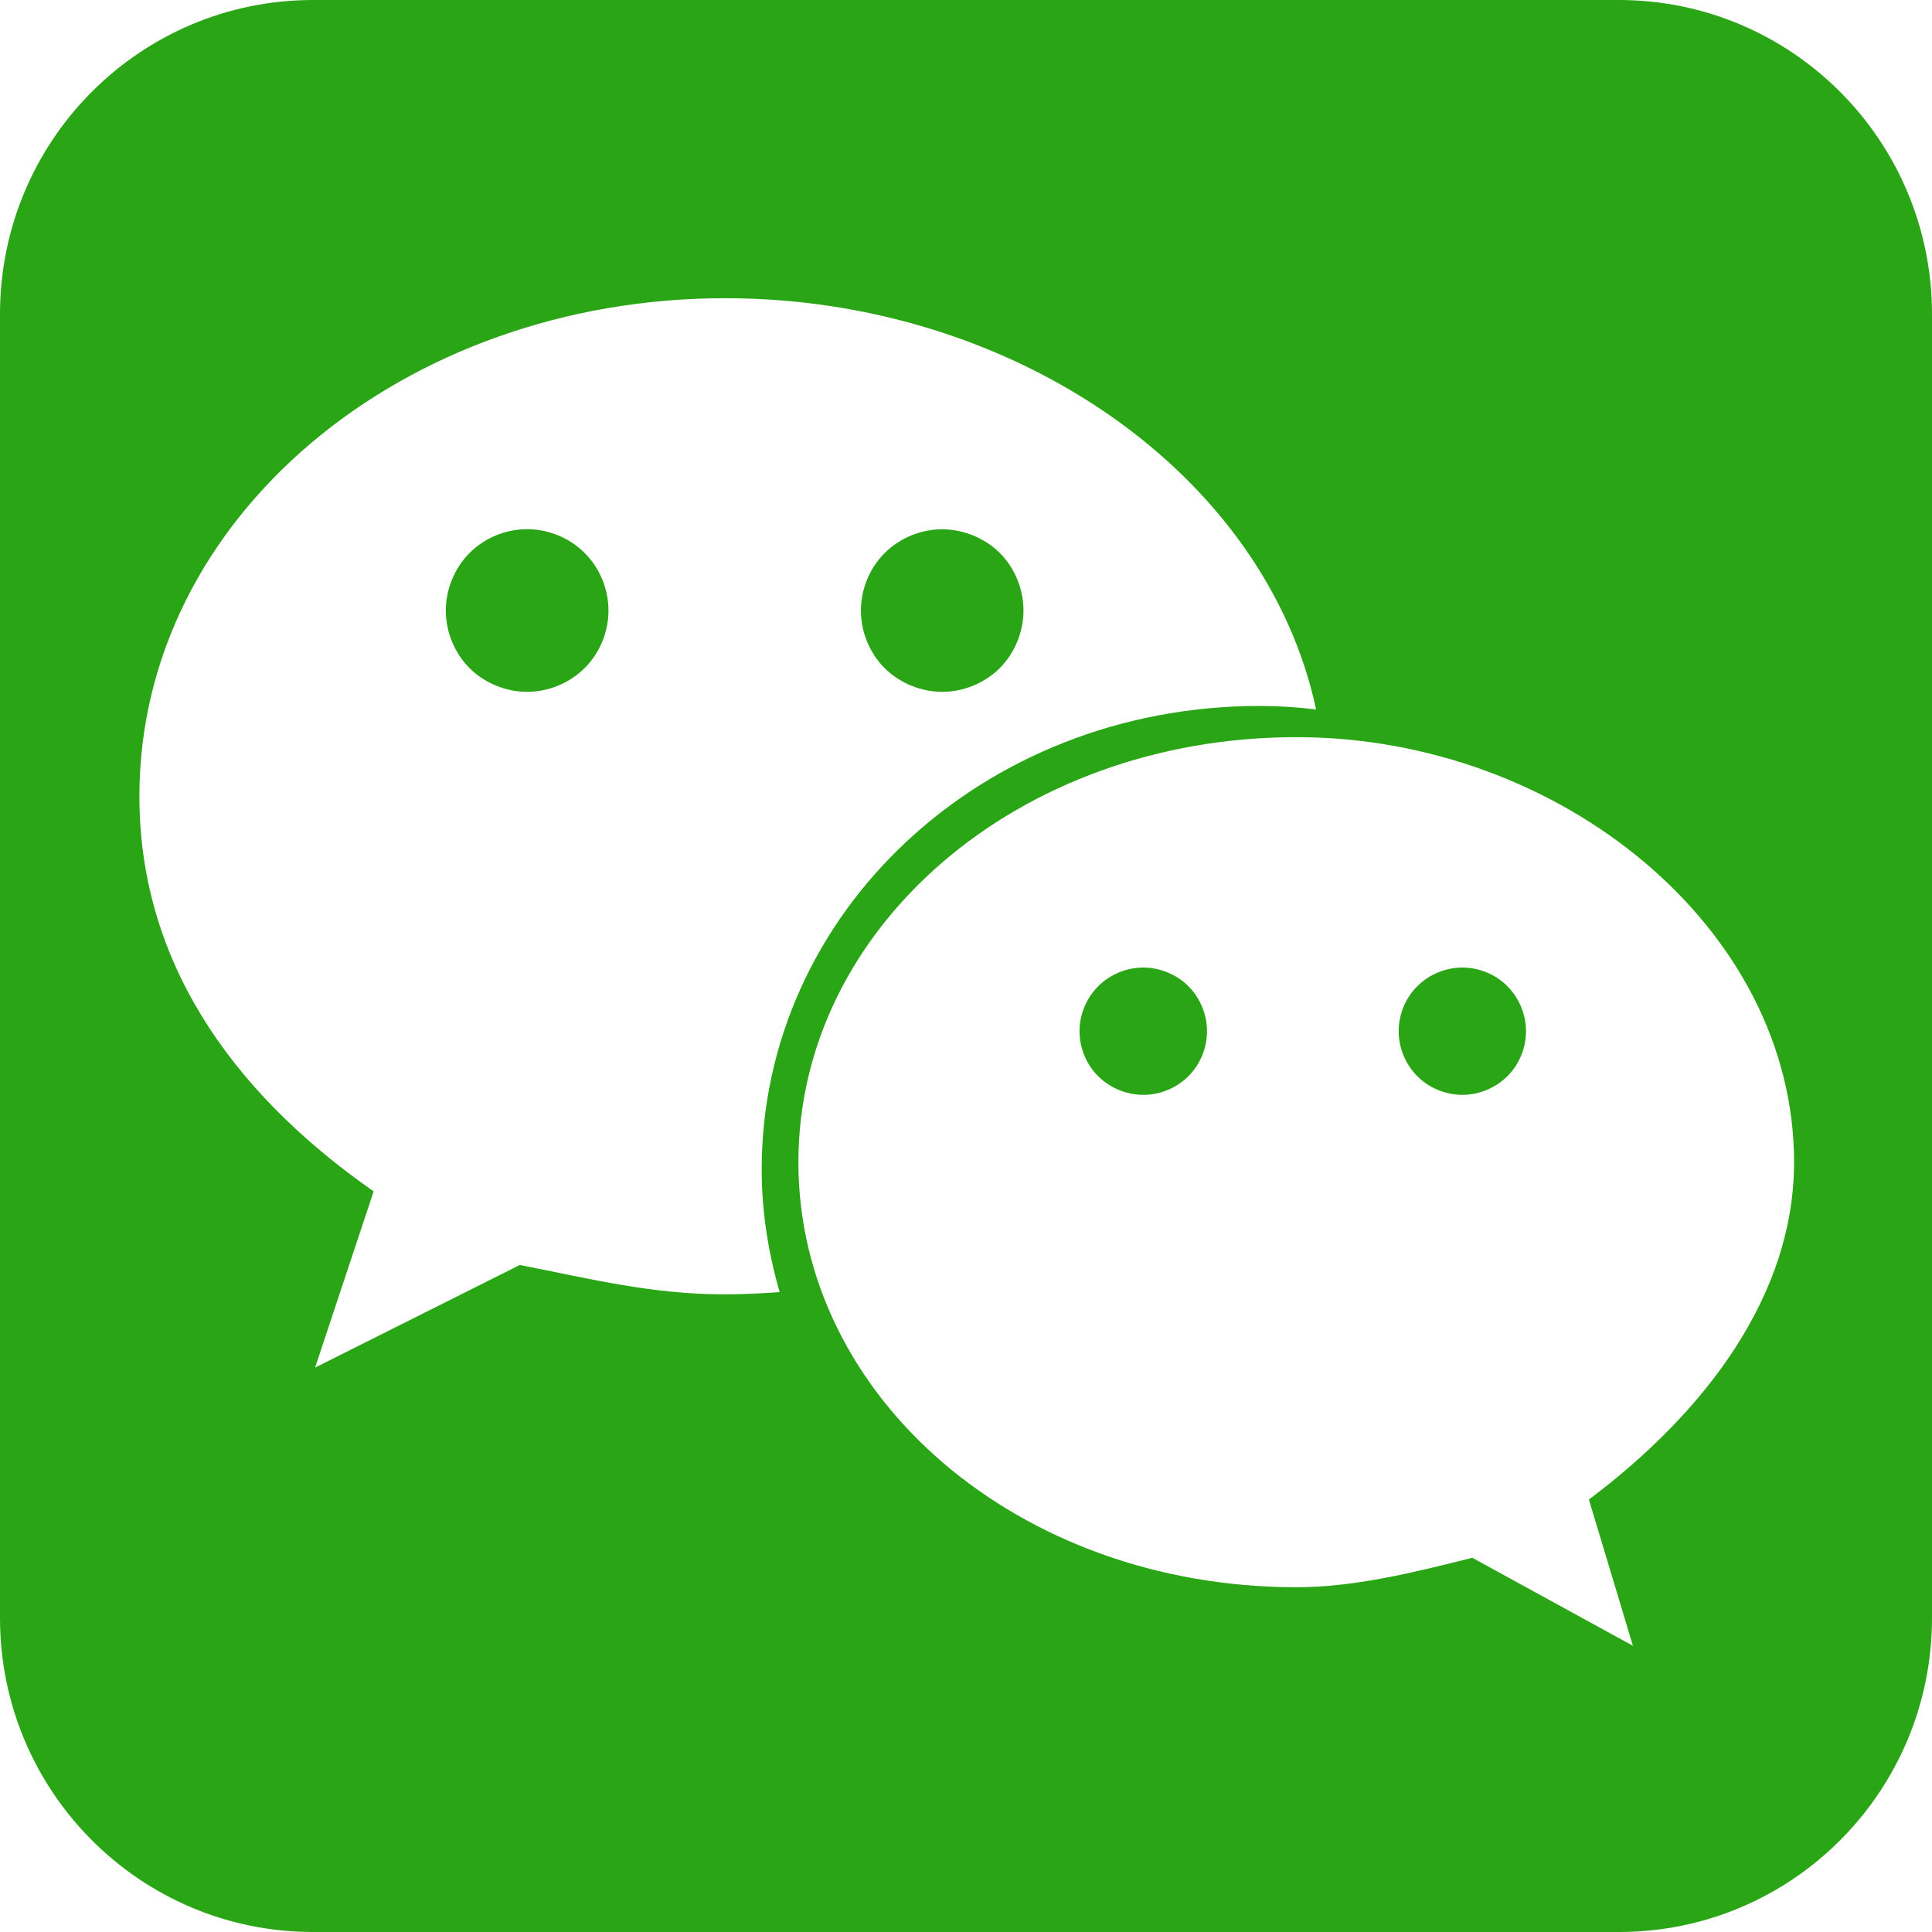 <?xml version="1.0" standalone="no"?><!DOCTYPE svg PUBLIC "-//W3C//DTD SVG 1.1//EN" "http://www.w3.org/Graphics/SVG/1.1/DTD/svg11.dtd"><svg t="1531985709208" class="icon" style="" viewBox="0 0 1024 1024" version="1.1" xmlns="http://www.w3.org/2000/svg" p-id="1935" xmlns:xlink="http://www.w3.org/1999/xlink" width="24" height="24"><defs><style type="text/css"></style></defs><path d="M279.398 280.474c-11.315 0-22.579 4.608-30.515 12.595S236.288 312.218 236.288 323.635c0 11.264 4.608 22.528 12.595 30.515 7.987 7.885 19.2 12.544 30.515 12.544 11.264 0 22.528-4.659 30.464-12.595C317.901 346.112 322.509 334.848 322.509 323.635c0-11.418-4.608-22.528-12.595-30.515C301.926 285.082 290.662 280.474 279.398 280.474zM605.952 512.819c-8.858 0-17.613 3.635-23.859 9.882-6.246 6.195-9.933 14.95-9.933 23.859 0 8.909 3.635 17.613 9.882 23.859s15.104 9.882 23.962 9.882 17.613-3.635 23.859-9.882c6.246-6.195 9.882-14.95 9.882-23.859 0-8.909-3.635-17.613-9.882-23.859C623.616 516.403 614.707 512.819 605.952 512.819zM499.405 366.694c11.264 0 22.528-4.659 30.515-12.595 7.936-7.987 12.544-19.251 12.544-30.515 0-11.418-4.608-22.528-12.544-30.515-8.038-7.936-19.354-12.544-30.515-12.544-11.315 0-22.528 4.608-30.515 12.595S456.294 312.218 456.294 323.635c0 11.264 4.608 22.528 12.595 30.515C476.877 362.035 488.09 366.694 499.405 366.694zM858.01 0 165.939 0C74.24 0 0 74.496 0 166.451l0 691.098C0 949.504 74.24 1024 165.939 1024l692.173 0C949.76 1024 1024 949.504 1024 857.549L1024 166.451C1023.949 74.496 949.658 0 858.01 0zM384.256 686.029c-38.707 0-69.939-7.936-108.749-15.565l-108.493 54.374 31.027-93.389C120.32 577.178 73.882 507.238 73.882 422.042c0-147.763 139.827-263.987 310.477-263.987 152.678 0 286.413 92.877 313.19 217.958-9.882-1.178-19.866-1.843-29.901-1.843-147.507 0-263.936 110.08-263.936 245.606 0 22.682 3.533 44.288 9.523 65.075C403.661 685.517 393.984 686.029 384.256 686.029zM842.138 794.778l23.347 77.517-85.146-46.643c-31.027 7.782-62.259 15.616-93.184 15.616-147.661 0-263.987-100.915-263.987-225.28 0-124.109 116.326-225.28 263.987-225.28 139.52 0 263.731 101.12 263.731 225.28C950.886 686.029 904.499 747.981 842.138 794.778zM775.066 512.819c-8.858 0-17.613 3.635-23.859 9.882-6.298 6.195-9.882 14.95-9.882 23.859 0 8.909 3.635 17.613 9.882 23.859 6.195 6.246 15.053 9.882 23.859 9.882 8.806 0 17.613-3.635 23.859-9.882 6.298-6.195 9.882-14.95 9.882-23.859 0-8.909-3.635-17.613-9.882-23.859C792.73 516.403 783.872 512.819 775.066 512.819z" p-id="1936" fill="#2aa515"></path></svg>